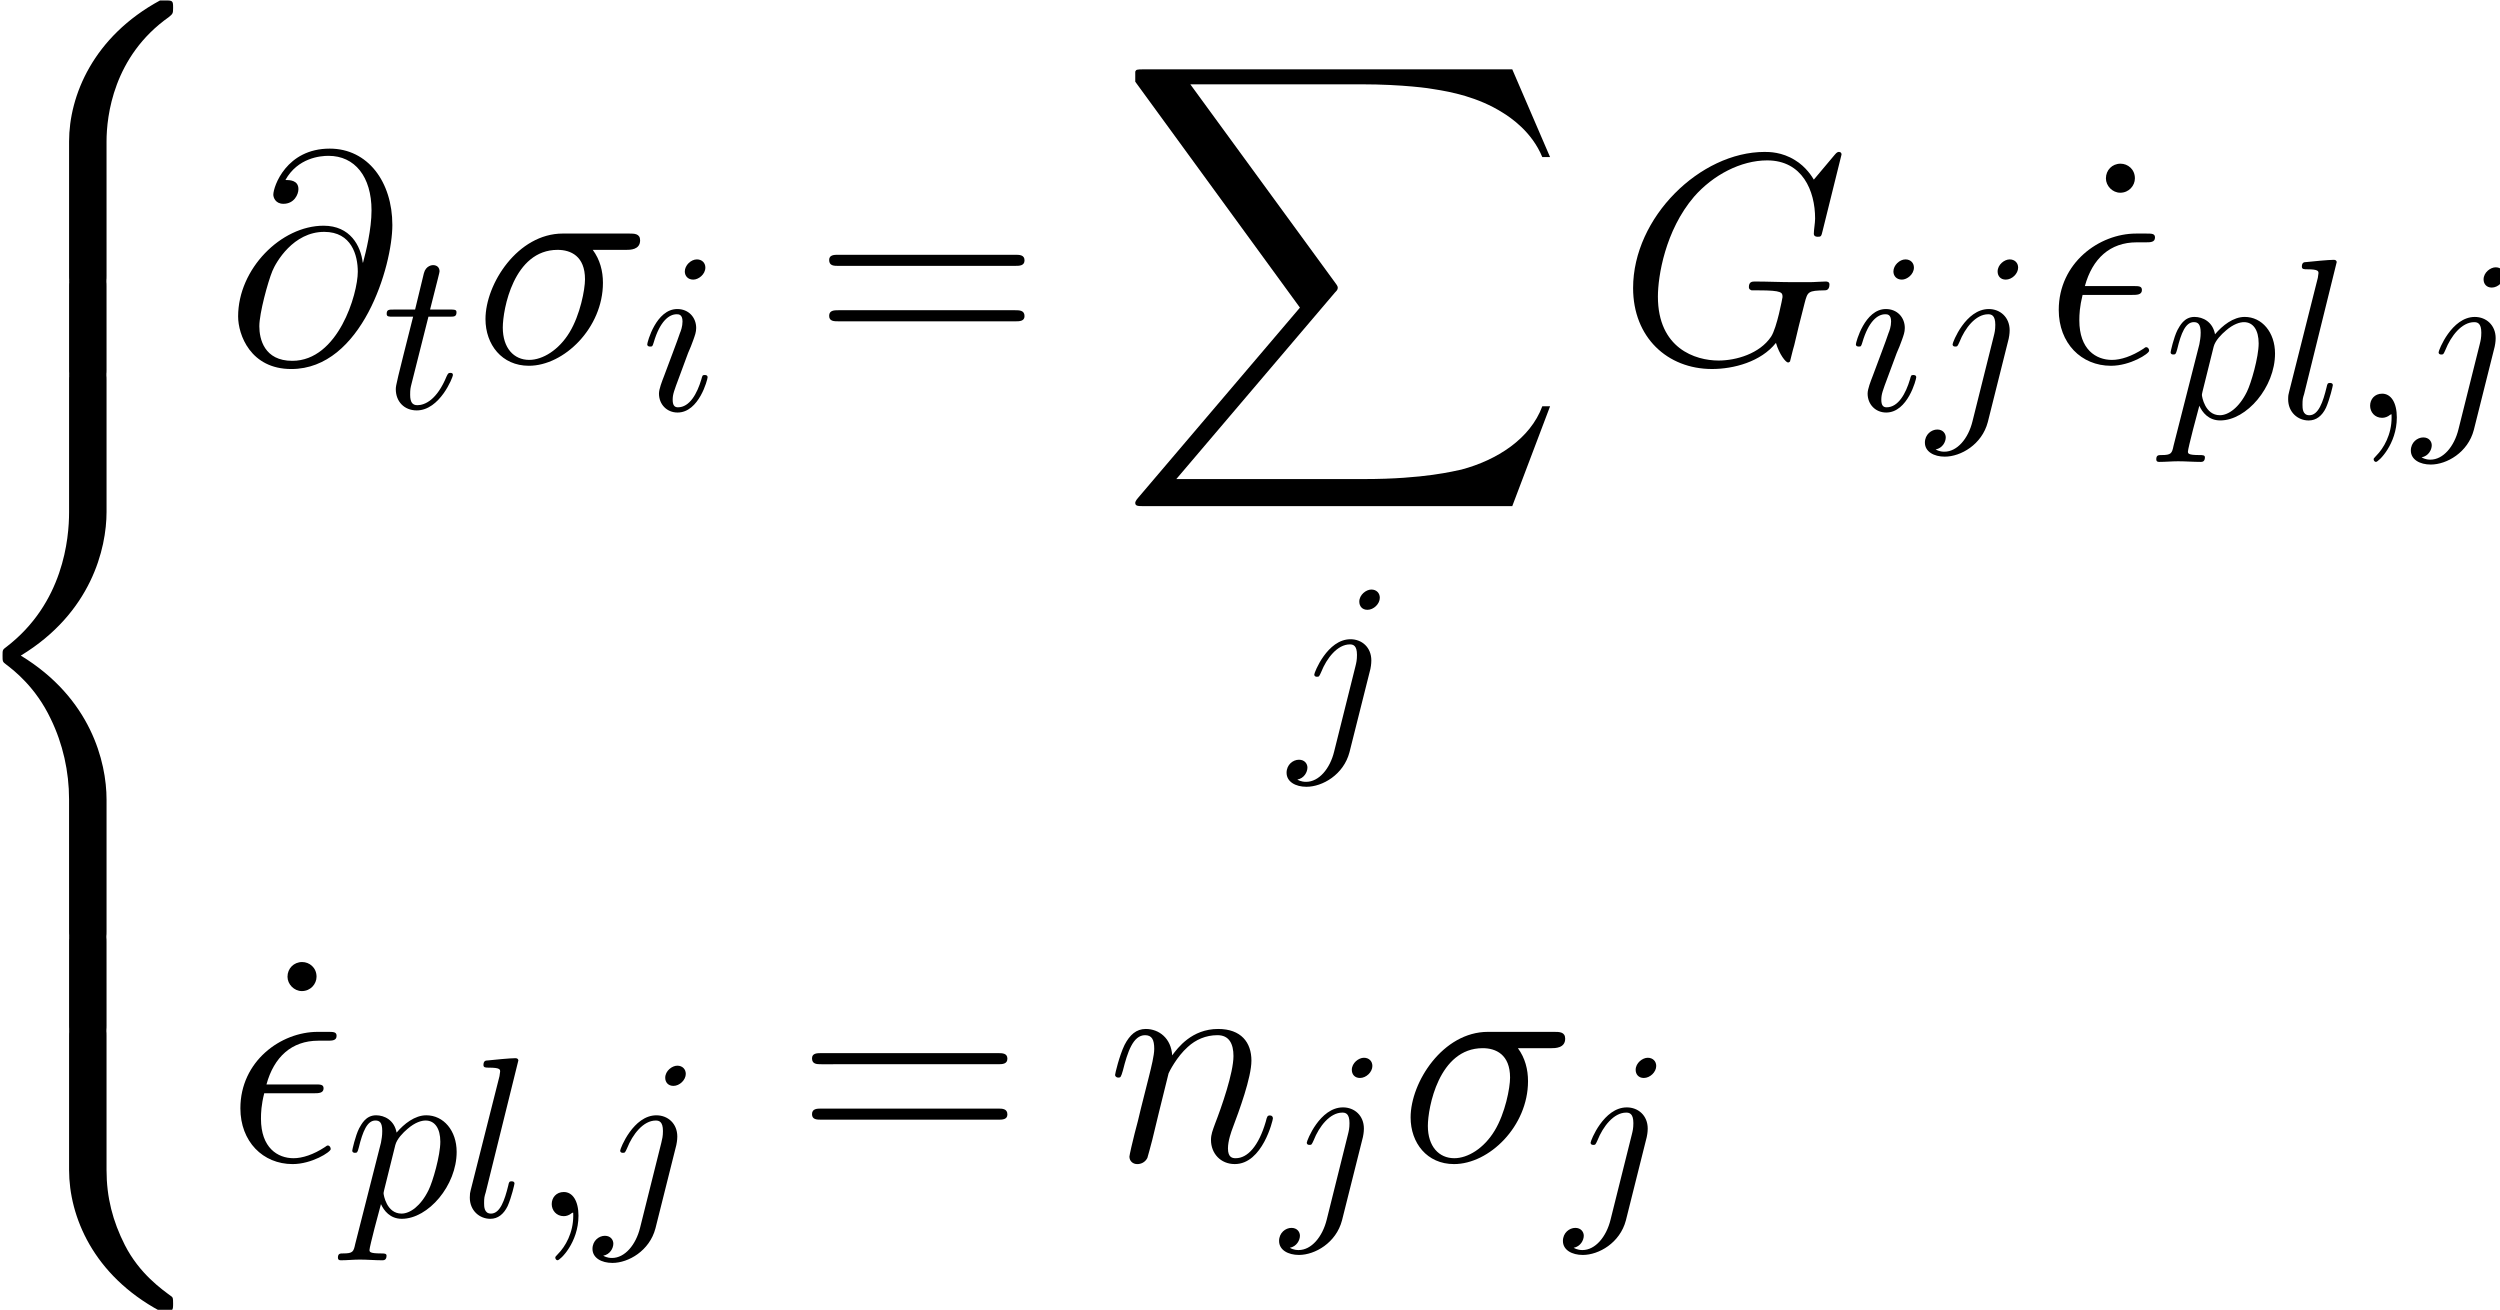 <?xml version="1.0" encoding="UTF-8" standalone="no"?>
<!-- Created with Inkscape (http://www.inkscape.org/) -->

<svg
   width="59.341mm"
   height="31.09mm"
   viewBox="0 0 59.341 31.09"
   version="1.1"
   id="svg1"
   xmlns:inkscape="http://www.inkscape.org/namespaces/inkscape"
   xmlns:sodipodi="http://sodipodi.sourceforge.net/DTD/sodipodi-0.dtd"
   xmlns="http://www.w3.org/2000/svg"
   xmlns:svg="http://www.w3.org/2000/svg">
  <sodipodi:namedview
     id="namedview1"
     pagecolor="#ffffff"
     bordercolor="#666666"
     borderopacity="1.0"
     inkscape:showpageshadow="2"
     inkscape:pageopacity="0.0"
     inkscape:pagecheckerboard="0"
     inkscape:deskcolor="#d1d1d1"
     inkscape:document-units="mm">
    <inkscape:page
       x="0"
       y="0"
       width="59.341"
       height="31.09"
       id="page2"
       margin="0"
       bleed="0" />
  </sodipodi:namedview>
  <defs
     id="defs1">
    <clipPath
       id="clip474">
      <rect
         x="0"
         y="0"
         width="554"
         height="142"
         id="rect2880" />
    </clipPath>
    <clipPath
       id="clip475">
      <path
         d="M 308.664,53.84 H 535.375 V 141.969 H 308.664 Z m 0,0"
         id="path2807" />
    </clipPath>
    <clipPath
       id="clip476">
      <rect
         x="0"
         y="0"
         width="228"
         height="89"
         id="rect2811" />
    </clipPath>
    <clipPath
       id="clip477">
      <path
         d="m 5,0.84 h 8 V 20 H 5 Z m 0,0"
         id="path2808" />
    </clipPath>
    <clipPath
       id="clip478">
      <path
         d="M 0.664,25 H 8 V 64 H 0.664 Z m 0,0"
         id="path2809" />
    </clipPath>
    <clipPath
       id="clip479">
      <path
         d="m 5,69 h 8 V 88.969 H 5 Z m 0,0"
         id="path2810" />
    </clipPath>
    <clipPath
       id="clip480">
      <path
         d="m 221,18 h 6.375 V 33 H 221 Z m 0,0"
         id="path2811" />
    </clipPath>
    <clipPath
       id="clip481">
      <path
         d="M 1.457,86.641 H 217.422 V 140.074 H 1.457 Z m 0,0"
         id="path2850" />
    </clipPath>
    <clipPath
       id="clip482">
      <rect
         x="0"
         y="0"
         width="217"
         height="55"
         id="rect2853" />
    </clipPath>
    <clipPath
       id="clip483">
      <path
         d="M 0.457,1 H 12 V 54.074 H 0.457 Z m 0,0"
         id="path2851" />
    </clipPath>
    <clipPath
       id="clip484">
      <path
         d="m 87,0.641 h 9 V 8 h -9 z m 0,0"
         id="path2852" />
    </clipPath>
    <clipPath
       id="clip485">
      <path
         d="m 204,12 h 12.422 V 24 H 204 Z m 0,0"
         id="path2853" />
    </clipPath>
  </defs>
  <g
     inkscape:label="Calque 1"
     inkscape:groupmode="layer"
     id="layer1"
     transform="translate(-114.603,-41.086)">
    <g
       id="use5372"
       clip-path="url(#clip474)"
       transform="matrix(0.353,0,0,0.353,18.522,24.751)">
      <g
         style="fill:#171714;fill-opacity:1"
         id="g13">
        <g
           id="use13"
           transform="translate(128.234,59.911)">
          <path
             style="stroke:none"
             d=""
             id="path155" />
        </g>
      </g>
      <g
         style="fill:#171714;fill-opacity:1"
         id="g16">
        <g
           id="use16"
           transform="translate(161.049,59.911)">
          <path
             style="stroke:none"
             d=""
             id="path156" />
        </g>
      </g>
      <g
         style="fill:#171714;fill-opacity:1"
         id="g22">
        <g
           id="use22"
           transform="translate(213.342,59.911)">
          <path
             style="stroke:none"
             d=""
             id="path157" />
        </g>
      </g>
      <g
         clip-path="url(#clip475)"
         clip-rule="nonzero"
         id="g31"
         transform="translate(-36.308,-7.536)">
        <g
           id="use31"
           clip-path="url(#clip476)"
           transform="translate(308,53)">
          <g
             clip-path="url(#clip477)"
             clip-rule="nonzero"
             id="g103">
            <path
               style="fill:#000000;fill-opacity:1;fill-rule:nonzero;stroke:none"
               d="m 7.656,10.324 c 0,-1.715 0.461,-5.73 4.191,-8.367 0.262,-0.219 0.285,-0.238 0.285,-0.613 0,-0.48 -0.023,-0.504 -0.527,-0.504 H 11.254 C 6.758,3.277 5.137,7.25 5.137,10.324 v 9.023 c 0,0.547 0.02,0.57 0.59,0.57 h 1.34 c 0.57,0 0.59,-0.023 0.59,-0.57 z m 0,0"
               id="path103" />
          </g>
          <path
             style="fill:#000000;fill-opacity:1;fill-rule:nonzero;stroke:none"
             d="m 7.656,20.066 c 0,-0.551 -0.02,-0.574 -0.59,-0.574 H 5.727 c -0.57,0 -0.59,0.023 -0.59,0.574 v 5.598 c 0,0.527 0.02,0.547 0.59,0.547 h 1.34 c 0.57,0 0.59,-0.02 0.59,-0.547 z m 0,0"
             id="path104" />
          <g
             clip-path="url(#clip478)"
             clip-rule="nonzero"
             id="g105">
            <path
               style="fill:#000000;fill-opacity:1;fill-rule:nonzero;stroke:none"
               d="m 5.137,63.445 c 0,0.527 0.02,0.551 0.59,0.551 h 1.34 c 0.57,0 0.59,-0.023 0.59,-0.551 v -8.867 c 0,-2.547 -1.07,-6.828 -5.766,-9.684 4.738,-2.875 5.766,-7.203 5.766,-9.66 v -8.867 c 0,-0.551 -0.02,-0.57 -0.59,-0.57 H 5.727 c -0.57,0 -0.59,0.02 -0.59,0.57 v 8.891 c 0,1.754 -0.375,6.125 -4.234,9.066 C 0.664,44.5 0.664,44.523 0.664,44.895 c 0,0.395 0,0.418 0.238,0.594 0.547,0.418 1.996,1.535 3.004,3.664 0.812,1.668 1.23,3.535 1.23,5.402 z m 0,0"
               id="path105" />
          </g>
          <path
             style="fill:#000000;fill-opacity:1;fill-rule:nonzero;stroke:none"
             d="m 7.656,64.16 c 0,-0.551 -0.02,-0.57 -0.59,-0.57 H 5.727 c -0.57,0 -0.59,0.02 -0.59,0.57 v 5.598 c 0,0.527 0.02,0.547 0.59,0.547 h 1.34 c 0.57,0 0.59,-0.02 0.59,-0.547 z m 0,0"
             id="path106" />
          <g
             clip-path="url(#clip479)"
             clip-rule="nonzero"
             id="g107">
            <path
               style="fill:#000000;fill-opacity:1;fill-rule:nonzero;stroke:none"
               d="m 11.605,88.969 c 0.504,0 0.527,-0.023 0.527,-0.508 0,-0.371 -0.023,-0.395 -0.09,-0.461 C 11.387,87.516 9.871,86.465 8.887,84.531 8.074,82.93 7.656,81.328 7.656,79.484 v -9.023 c 0,-0.551 -0.02,-0.57 -0.59,-0.57 H 5.727 c -0.57,0 -0.59,0.02 -0.59,0.57 v 9.023 c 0,3.117 1.621,7.066 6.117,9.484 z m 0,0"
               id="path107" />
          </g>
          <path
             style="fill:#000000;fill-opacity:1;fill-rule:nonzero;stroke:none"
             d="M 24.883,18.469 C 24.75,17.348 24.047,15.988 22.25,15.988 c -2.852,0 -5.746,2.898 -5.746,6.102 0,1.23 0.832,3.535 3.574,3.535 4.758,0 6.797,-6.938 6.797,-9.684 0,-2.895 -1.645,-5.137 -4.211,-5.137 -2.914,0 -3.793,2.547 -3.793,3.098 0,0.176 0.133,0.613 0.68,0.613 0.727,0 1.008,-0.637 1.008,-0.988 0,-0.613 -0.613,-0.613 -0.875,-0.613 0.832,-1.492 2.348,-1.625 2.895,-1.625 1.777,0 2.895,1.406 2.895,3.668 0,1.27 -0.371,2.766 -0.57,3.512 z m -4.738,6.605 c -1.887,0 -2.215,-1.469 -2.215,-2.324 0,-0.879 0.57,-2.965 0.875,-3.711 0.242,-0.594 1.406,-2.637 3.488,-2.637 1.844,0 2.258,1.582 2.258,2.68 0,1.492 -1.316,5.992 -4.406,5.992 z m 0,0"
             id="path108" />
          <path
             style="fill:#000000;fill-opacity:1;fill-rule:nonzero;stroke:none"
             d="m 29.301,22.105 h 1.426 c 0.305,0 0.461,0 0.461,-0.305 C 31.188,21.625 31.031,21.625 30.77,21.625 h -1.359 c 0.547,-2.176 0.637,-2.484 0.637,-2.57 0,-0.262 -0.176,-0.418 -0.441,-0.418 -0.043,0 -0.48,0.023 -0.613,0.551 l -0.59,2.438 h -1.449 c -0.305,0 -0.461,0 -0.461,0.285 0,0.195 0.133,0.195 0.441,0.195 h 1.336 c -1.098,4.348 -1.164,4.613 -1.164,4.875 0,0.832 0.57,1.426 1.406,1.426 1.555,0 2.434,-2.238 2.434,-2.371 0,-0.152 -0.109,-0.152 -0.176,-0.152 -0.133,0 -0.152,0.043 -0.242,0.219 -0.656,1.602 -1.469,1.953 -1.973,1.953 -0.328,0 -0.484,-0.195 -0.484,-0.699 0,-0.375 0.023,-0.461 0.09,-0.727 z m 0,0"
             id="path109" />
          <path
             style="fill:#000000;fill-opacity:1;fill-rule:nonzero;stroke:none"
             d="m 42.59,17.613 c 0.266,0 0.945,0 0.945,-0.641 0,-0.457 -0.395,-0.457 -0.746,-0.457 h -4.453 c -3.027,0 -5.199,3.379 -5.199,5.75 0,1.715 1.098,3.141 2.918,3.141 2.367,0 4.98,-2.547 4.98,-5.578 0,-0.789 -0.199,-1.559 -0.684,-2.215 z m -6.512,7.398 c -1.031,0 -1.777,-0.793 -1.777,-2.176 0,-1.207 0.723,-5.223 3.684,-5.223 0.879,0 1.844,0.414 1.844,1.977 0,0.699 -0.328,2.391 -1.031,3.555 -0.723,1.207 -1.82,1.867 -2.719,1.867 z m 0,0"
             id="path110" />
          <path
             style="fill:#000000;fill-opacity:1;fill-rule:nonzero;stroke:none"
             d="m 47.922,18.801 c 0,-0.305 -0.219,-0.547 -0.57,-0.547 -0.398,0 -0.812,0.395 -0.812,0.812 0,0.285 0.195,0.547 0.57,0.547 0.352,0 0.812,-0.352 0.812,-0.812 z m -1.164,5.754 c 0.195,-0.441 0.195,-0.461 0.352,-0.879 0.109,-0.309 0.195,-0.527 0.195,-0.812 0,-0.703 -0.504,-1.273 -1.27,-1.273 -1.426,0 -2.02,2.238 -2.02,2.371 0,0.152 0.156,0.152 0.199,0.152 0.152,0 0.152,-0.02 0.238,-0.285 0.418,-1.426 1.035,-1.887 1.539,-1.887 0.129,0 0.395,0 0.395,0.484 0,0.328 -0.109,0.637 -0.176,0.789 -0.133,0.418 -0.812,2.195 -1.055,2.855 -0.152,0.395 -0.352,0.898 -0.352,1.207 0,0.723 0.527,1.273 1.25,1.273 1.449,0 2.02,-2.238 2.02,-2.371 0,-0.152 -0.152,-0.152 -0.195,-0.152 -0.156,0 -0.156,0.043 -0.223,0.285 -0.285,0.965 -0.789,1.887 -1.578,1.887 -0.242,0 -0.352,-0.156 -0.352,-0.504 0,-0.375 0.09,-0.594 0.441,-1.539 z m 0,0"
             id="path111" />
          <path
             style="fill:#000000;fill-opacity:1;fill-rule:nonzero;stroke:none"
             d="m 68.746,18.688 c 0.285,0 0.637,0 0.637,-0.371 0,-0.375 -0.352,-0.375 -0.637,-0.375 H 56.879 c -0.285,0 -0.633,0 -0.633,0.352 0,0.395 0.328,0.395 0.633,0.395 z m 0,3.73 c 0.285,0 0.637,0 0.637,-0.352 0,-0.395 -0.352,-0.395 -0.637,-0.395 H 56.879 c -0.285,0 -0.633,0 -0.633,0.375 0,0.371 0.328,0.371 0.633,0.371 z m 0,0"
             id="path112" />
          <path
             style="fill:#000000;fill-opacity:1;fill-rule:nonzero;stroke:none"
             d="m 102.18,34.844 2.543,-6.715 h -0.523 c -0.812,2.195 -3.051,3.621 -5.441,4.258 -0.461,0.09 -2.5,0.637 -6.535,0.637 H 79.59 L 90.25,20.488 c 0.152,-0.152 0.195,-0.219 0.195,-0.328 0,-0.047 0,-0.113 -0.152,-0.309 L 80.531,6.48 h 11.496 c 2.805,0 4.715,0.285 4.887,0.328 1.141,0.176 2.961,0.527 4.629,1.582 0.527,0.328 1.953,1.273 2.656,2.984 h 0.523 L 102.18,5.473 H 77.395 c -0.48,0 -0.504,0.02 -0.566,0.152 0,0.066 0,0.461 0,0.68 L 87.902,21.496 77.047,34.254 c -0.219,0.238 -0.219,0.352 -0.219,0.371 0,0.219 0.195,0.219 0.566,0.219 z m 0,0"
             id="path119" />
          <path
             style="fill:#000000;fill-opacity:1;fill-rule:nonzero;stroke:none"
             d="m 93.273,41.004 c 0,-0.309 -0.219,-0.551 -0.57,-0.551 -0.348,0 -0.809,0.352 -0.809,0.812 0,0.309 0.195,0.551 0.547,0.551 0.418,0 0.832,-0.395 0.832,-0.812 z M 90.203,51.344 c -0.281,1.164 -1.031,2.039 -1.883,2.039 -0.09,0 -0.332,0 -0.594,-0.152 0.461,-0.086 0.68,-0.504 0.68,-0.812 0,-0.238 -0.176,-0.523 -0.57,-0.523 -0.395,0 -0.832,0.328 -0.832,0.875 0,0.613 0.613,0.945 1.336,0.945 1.074,0 2.5,-0.812 2.895,-2.328 l 1.406,-5.598 c 0.062,-0.309 0.062,-0.527 0.062,-0.57 0,-0.879 -0.633,-1.426 -1.402,-1.426 -1.555,0 -2.434,2.238 -2.434,2.371 0,0.152 0.152,0.152 0.176,0.152 0.152,0 0.152,-0.02 0.285,-0.309 0.371,-0.941 1.098,-1.867 1.93,-1.867 0.219,0 0.48,0.066 0.48,0.703 0,0.352 -0.043,0.527 -0.109,0.793 z m 0,0"
             id="path120" />
          <path
             style="fill:#000000;fill-opacity:1;fill-rule:nonzero;stroke:none"
             d="m 124.32,11.203 c 0,-0.176 -0.152,-0.176 -0.176,-0.176 -0.043,0 -0.133,0 -0.285,0.195 l -1.402,1.668 c -0.09,-0.152 -0.504,-0.855 -1.273,-1.316 -0.879,-0.547 -1.73,-0.547 -2.039,-0.547 -4.32,0 -8.84,4.391 -8.84,9.152 0,3.316 2.305,5.445 5.309,5.445 1.449,0 3.289,-0.484 4.297,-1.758 0.223,0.77 0.66,1.32 0.812,1.32 0.086,0 0.109,-0.066 0.133,-0.066 0.019,-0.047 0.176,-0.746 0.285,-1.098 l 0.309,-1.297 c 0.172,-0.66 0.238,-0.945 0.395,-1.559 0.195,-0.746 0.238,-0.812 1.336,-0.832 0.086,0 0.328,0 0.328,-0.398 0,-0.195 -0.195,-0.195 -0.262,-0.195 -0.332,0 -0.727,0.043 -1.074,0.043 h -1.098 c -0.855,0 -1.73,-0.043 -2.566,-0.043 -0.176,0 -0.418,0 -0.418,0.371 0,0.199 0.176,0.199 0.176,0.223 H 118.75 c 1.602,0 1.602,0.152 1.602,0.457 0,0.023 -0.375,2.066 -0.77,2.66 -0.766,1.141 -2.344,1.602 -3.531,1.602 -1.559,0 -4.078,-0.812 -4.078,-4.305 0,-1.336 0.48,-4.434 2.434,-6.715 1.273,-1.453 3.137,-2.438 4.914,-2.438 2.367,0 3.223,2.039 3.223,3.906 0,0.309 -0.086,0.746 -0.086,1.031 0,0.199 0.219,0.199 0.262,0.199 0.219,0 0.242,-0.023 0.328,-0.395 z m 0,0"
             id="path121" />
          <path
             style="fill:#000000;fill-opacity:1;fill-rule:nonzero;stroke:none"
             d="m 129.188,18.801 c 0,-0.305 -0.219,-0.547 -0.57,-0.547 -0.395,0 -0.809,0.395 -0.809,0.812 0,0.285 0.195,0.547 0.57,0.547 0.348,0 0.809,-0.352 0.809,-0.812 z m -1.16,5.754 c 0.195,-0.441 0.195,-0.461 0.352,-0.879 0.109,-0.309 0.195,-0.527 0.195,-0.812 0,-0.703 -0.504,-1.273 -1.273,-1.273 -1.422,0 -2.016,2.238 -2.016,2.371 0,0.152 0.152,0.152 0.199,0.152 0.152,0 0.152,-0.02 0.238,-0.285 0.418,-1.426 1.031,-1.887 1.535,-1.887 0.133,0 0.395,0 0.395,0.484 0,0.328 -0.109,0.637 -0.176,0.789 -0.129,0.418 -0.809,2.195 -1.051,2.855 -0.152,0.395 -0.352,0.898 -0.352,1.207 0,0.723 0.527,1.273 1.25,1.273 1.449,0 2.02,-2.238 2.02,-2.371 0,-0.152 -0.156,-0.152 -0.199,-0.152 -0.152,0 -0.152,0.043 -0.219,0.285 -0.285,0.965 -0.789,1.887 -1.578,1.887 -0.242,0 -0.352,-0.156 -0.352,-0.504 0,-0.375 0.086,-0.594 0.438,-1.539 z m 0,0"
             id="path122" />
          <path
             style="fill:#000000;fill-opacity:1;fill-rule:nonzero;stroke:none"
             d="m 136.195,18.801 c 0,-0.305 -0.219,-0.547 -0.57,-0.547 -0.352,0 -0.809,0.352 -0.809,0.812 0,0.305 0.195,0.547 0.547,0.547 0.418,0 0.832,-0.395 0.832,-0.812 z m -3.07,10.344 c -0.285,1.164 -1.031,2.039 -1.887,2.039 -0.086,0 -0.328,0 -0.59,-0.152 0.461,-0.086 0.68,-0.504 0.68,-0.812 0,-0.242 -0.176,-0.527 -0.57,-0.527 -0.395,0 -0.832,0.332 -0.832,0.879 0,0.613 0.613,0.945 1.336,0.945 1.074,0 2.5,-0.812 2.895,-2.328 l 1.402,-5.598 c 0.066,-0.309 0.066,-0.527 0.066,-0.57 0,-0.879 -0.637,-1.43 -1.402,-1.43 -1.559,0 -2.434,2.238 -2.434,2.371 0,0.152 0.152,0.152 0.176,0.152 0.152,0 0.152,-0.02 0.285,-0.305 0.371,-0.945 1.094,-1.867 1.93,-1.867 0.219,0 0.48,0.066 0.48,0.703 0,0.352 -0.043,0.527 -0.109,0.789 z m 0,0"
             id="path123" />
          <path
             style="fill:#000000;fill-opacity:1;fill-rule:nonzero;stroke:none"
             d="m 144.047,12.805 c 0,-0.617 -0.48,-0.988 -0.965,-0.988 -0.57,0 -0.984,0.438 -0.984,0.988 0,0.504 0.438,0.965 0.965,0.965 0.59,0 0.984,-0.484 0.984,-0.965 z m 0,0"
             id="path124" />
          <path
             style="fill:#000000;fill-opacity:1;fill-rule:nonzero;stroke:none"
             d="m 143.859,20.641 c 0.309,0 0.66,0 0.66,-0.328 0,-0.266 -0.219,-0.266 -0.57,-0.266 h -3.266 c 0.504,-1.844 1.688,-2.941 3.484,-2.941 h 0.594 c 0.328,0 0.637,0 0.637,-0.328 0,-0.262 -0.219,-0.262 -0.594,-0.262 H 144.125 c -2.48,0 -5.199,1.973 -5.199,5.137 0,2.238 1.516,3.754 3.512,3.754 1.293,0 2.566,-0.812 2.566,-1.012 0,-0.109 -0.066,-0.238 -0.199,-0.238 -0.043,0 -0.086,0.02 -0.195,0.109 -0.77,0.504 -1.516,0.746 -2.105,0.746 -1.078,0 -2.195,-0.703 -2.195,-2.66 0,-0.395 0.023,-0.922 0.219,-1.711 z m 0,0"
             id="path125" />
          <path
             style="fill:#000000;fill-opacity:1;fill-rule:nonzero;stroke:none"
             d="m 146.648,30.773 c -0.109,0.527 -0.156,0.637 -0.812,0.637 -0.199,0 -0.352,0 -0.352,0.285 0,0.133 0.066,0.176 0.199,0.176 0.414,0 0.855,-0.043 1.27,-0.043 0.504,0 1.031,0.043 1.516,0.043 0.086,0 0.285,0 0.285,-0.309 0,-0.152 -0.156,-0.152 -0.375,-0.152 -0.766,0 -0.766,-0.109 -0.766,-0.242 0,-0.199 0.656,-2.699 0.766,-3.074 0.199,0.441 0.617,0.988 1.406,0.988 1.773,0 3.684,-2.238 3.684,-4.5 0,-1.426 -0.879,-2.461 -2.039,-2.461 -0.77,0 -1.492,0.574 -1.996,1.168 -0.152,-0.836 -0.812,-1.168 -1.383,-1.168 -0.703,0 -0.988,0.617 -1.141,0.879 -0.262,0.527 -0.461,1.449 -0.461,1.496 0,0.152 0.152,0.152 0.176,0.152 0.152,0 0.176,-0.023 0.266,-0.352 0.262,-1.098 0.566,-1.824 1.117,-1.824 0.262,0 0.461,0.113 0.461,0.703 0,0.352 -0.047,0.527 -0.09,0.793 z m 2.695,-6.652 c 0.109,-0.418 0.527,-0.832 0.812,-1.074 0.527,-0.461 0.965,-0.574 1.23,-0.574 0.613,0 0.984,0.527 0.984,1.43 0,0.922 -0.504,2.676 -0.789,3.25 -0.527,1.074 -1.25,1.578 -1.82,1.578 -1.008,0 -1.207,-1.273 -1.207,-1.359 0,-0.023 0,-0.066 0.043,-0.242 z m 0,0"
             id="path126" />
          <path
             style="fill:#000000;fill-opacity:1;fill-rule:nonzero;stroke:none"
             d="m 157.617,18.434 c 0,0 0,-0.152 -0.195,-0.152 -0.352,0 -1.469,0.109 -1.867,0.152 -0.129,0 -0.281,0.023 -0.281,0.309 0,0.176 0.152,0.176 0.371,0.176 0.746,0 0.746,0.133 0.746,0.266 l -0.043,0.305 -1.93,7.664 c -0.043,0.152 -0.066,0.262 -0.066,0.504 0,0.879 0.656,1.426 1.379,1.426 0.508,0 0.902,-0.305 1.164,-0.855 0.262,-0.594 0.461,-1.473 0.461,-1.516 0,-0.152 -0.152,-0.152 -0.199,-0.152 -0.152,0 -0.172,0.066 -0.219,0.285 -0.238,0.988 -0.547,1.887 -1.16,1.887 -0.461,0 -0.461,-0.48 -0.461,-0.699 0,-0.375 0.019,-0.441 0.109,-0.727 z m 0,0"
             id="path127" />
          <path
             style="fill:#000000;fill-opacity:1;fill-rule:nonzero;stroke:none"
             d="m 161.66,28.887 c 0,-1.012 -0.395,-1.605 -0.988,-1.605 -0.504,0 -0.809,0.375 -0.809,0.812 0,0.418 0.305,0.812 0.809,0.812 0.176,0 0.375,-0.066 0.527,-0.195 0.066,-0.023 0.066,-0.047 0.086,-0.047 0.023,0 0.023,0.023 0.023,0.223 0,1.141 -0.527,2.062 -1.031,2.566 -0.176,0.176 -0.176,0.199 -0.176,0.242 0,0.109 0.09,0.176 0.156,0.176 0.172,0 1.402,-1.188 1.402,-2.984 z m 0,0"
             id="path128" />
          <g
             clip-path="url(#clip480)"
             clip-rule="nonzero"
             id="g129"
             transform="translate(-58.5)">
            <path
               style="fill:#000000;fill-opacity:1;fill-rule:nonzero;stroke:none"
               d="m 227.375,19.336 c 0,-0.309 -0.219,-0.551 -0.57,-0.551 -0.352,0 -0.812,0.352 -0.812,0.812 0,0.309 0.199,0.551 0.551,0.551 0.414,0 0.832,-0.395 0.832,-0.812 z m -3.07,10.34 c -0.285,1.164 -1.031,2.043 -1.887,2.043 -0.086,0 -0.328,0 -0.594,-0.156 0.465,-0.086 0.684,-0.504 0.684,-0.812 0,-0.242 -0.176,-0.527 -0.57,-0.527 -0.398,0 -0.836,0.332 -0.836,0.879 0,0.617 0.613,0.945 1.34,0.945 1.074,0 2.5,-0.812 2.895,-2.328 l 1.402,-5.598 c 0.066,-0.309 0.066,-0.527 0.066,-0.57 0,-0.879 -0.637,-1.43 -1.402,-1.43 -1.559,0 -2.434,2.242 -2.434,2.375 0,0.152 0.152,0.152 0.172,0.152 0.156,0 0.156,-0.023 0.285,-0.309 0.375,-0.941 1.098,-1.867 1.93,-1.867 0.223,0 0.484,0.066 0.484,0.703 0,0.352 -0.043,0.527 -0.109,0.793 z m 0,0"
               id="path129" />
          </g>
          <path
             style="fill:#000000;fill-opacity:1;fill-rule:nonzero;stroke:none"
             d="M 21.777,66.488 C 21.777,65.871 21.293,65.5 20.812,65.5 c -0.57,0 -0.988,0.438 -0.988,0.988 0,0.504 0.441,0.965 0.965,0.965 0.594,0 0.988,-0.484 0.988,-0.965 z m 0,0"
             id="path130" />
          <path
             style="fill:#000000;fill-opacity:1;fill-rule:nonzero;stroke:none"
             d="m 21.59,74.324 c 0.309,0 0.66,0 0.66,-0.332 0,-0.262 -0.219,-0.262 -0.57,-0.262 h -3.27 c 0.504,-1.844 1.691,-2.941 3.488,-2.941 h 0.594 c 0.328,0 0.633,0 0.633,-0.328 0,-0.266 -0.219,-0.266 -0.59,-0.266 h -0.68 c -2.48,0 -5.199,1.977 -5.199,5.141 0,2.238 1.516,3.75 3.512,3.75 1.289,0 2.562,-0.812 2.562,-1.008 0,-0.109 -0.066,-0.242 -0.195,-0.242 -0.043,0 -0.09,0.023 -0.199,0.109 -0.766,0.504 -1.512,0.746 -2.105,0.746 -1.074,0 -2.191,-0.703 -2.191,-2.656 0,-0.395 0.02,-0.922 0.219,-1.711 z m 0,0"
             id="path131" />
          <path
             style="fill:#000000;fill-opacity:1;fill-rule:nonzero;stroke:none"
             d="m 24.379,84.457 c -0.113,0.527 -0.156,0.637 -0.816,0.637 -0.195,0 -0.348,0 -0.348,0.285 0,0.129 0.066,0.176 0.195,0.176 0.418,0 0.855,-0.047 1.273,-0.047 0.504,0 1.031,0.047 1.512,0.047 0.09,0 0.289,0 0.289,-0.309 0,-0.152 -0.156,-0.152 -0.375,-0.152 -0.77,0 -0.77,-0.109 -0.77,-0.242 0,-0.199 0.66,-2.703 0.77,-3.074 0.199,0.438 0.613,0.988 1.402,0.988 1.777,0 3.688,-2.238 3.688,-4.5 0,-1.43 -0.879,-2.461 -2.043,-2.461 -0.766,0 -1.492,0.57 -1.996,1.164 -0.152,-0.832 -0.809,-1.164 -1.379,-1.164 -0.703,0 -0.988,0.617 -1.141,0.879 -0.262,0.527 -0.461,1.449 -0.461,1.492 0,0.152 0.152,0.152 0.176,0.152 0.152,0 0.176,-0.02 0.262,-0.348 0.266,-1.098 0.57,-1.824 1.117,-1.824 0.266,0 0.461,0.109 0.461,0.703 0,0.352 -0.043,0.527 -0.086,0.789 z m 2.695,-6.652 c 0.109,-0.418 0.527,-0.836 0.812,-1.078 0.527,-0.461 0.965,-0.57 1.227,-0.57 0.613,0 0.988,0.527 0.988,1.426 0,0.922 -0.504,2.68 -0.789,3.25 -0.527,1.078 -1.25,1.582 -1.82,1.582 -1.008,0 -1.207,-1.273 -1.207,-1.359 0,-0.023 0,-0.066 0.043,-0.242 z m 0,0"
             id="path132" />
          <path
             style="fill:#000000;fill-opacity:1;fill-rule:nonzero;stroke:none"
             d="m 35.348,72.117 c 0,0 0,-0.152 -0.199,-0.152 -0.348,0 -1.469,0.109 -1.863,0.152 -0.133,0 -0.285,0.023 -0.285,0.309 0,0.176 0.152,0.176 0.375,0.176 0.746,0 0.746,0.129 0.746,0.262 l -0.043,0.309 -1.934,7.66 c -0.043,0.156 -0.062,0.266 -0.062,0.508 0,0.875 0.656,1.426 1.379,1.426 0.508,0 0.898,-0.309 1.164,-0.855 0.262,-0.594 0.461,-1.473 0.461,-1.516 0,-0.152 -0.156,-0.152 -0.199,-0.152 -0.152,0 -0.176,0.066 -0.219,0.285 -0.242,0.984 -0.547,1.887 -1.164,1.887 -0.461,0 -0.461,-0.484 -0.461,-0.703 0,-0.371 0.023,-0.438 0.109,-0.723 z m 0,0"
             id="path133" />
          <path
             style="fill:#000000;fill-opacity:1;fill-rule:nonzero;stroke:none"
             d="m 39.391,82.566 c 0,-1.008 -0.395,-1.602 -0.988,-1.602 -0.504,0 -0.812,0.375 -0.812,0.812 0,0.418 0.309,0.812 0.812,0.812 0.176,0 0.371,-0.066 0.527,-0.199 0.066,-0.02 0.066,-0.043 0.086,-0.043 0.023,0 0.023,0.023 0.023,0.219 0,1.141 -0.527,2.066 -1.031,2.57 -0.176,0.176 -0.176,0.195 -0.176,0.242 0,0.109 0.086,0.176 0.152,0.176 0.176,0 1.406,-1.188 1.406,-2.988 z m 0,0"
             id="path134" />
          <path
             style="fill:#000000;fill-opacity:1;fill-rule:nonzero;stroke:none"
             d="m 46.605,73.016 c 0,-0.305 -0.219,-0.547 -0.57,-0.547 -0.352,0 -0.812,0.352 -0.812,0.812 0,0.305 0.199,0.547 0.551,0.547 0.414,0 0.832,-0.395 0.832,-0.812 z m -3.07,10.34 c -0.285,1.168 -1.031,2.043 -1.887,2.043 -0.086,0 -0.328,0 -0.594,-0.152 0.461,-0.086 0.68,-0.504 0.68,-0.812 0,-0.242 -0.172,-0.527 -0.57,-0.527 -0.395,0 -0.832,0.328 -0.832,0.879 0,0.613 0.613,0.945 1.34,0.945 1.07,0 2.5,-0.812 2.895,-2.328 l 1.402,-5.598 c 0.066,-0.309 0.066,-0.527 0.066,-0.57 0,-0.879 -0.637,-1.43 -1.406,-1.43 -1.555,0 -2.434,2.238 -2.434,2.371 0,0.152 0.152,0.152 0.176,0.152 0.152,0 0.152,-0.02 0.285,-0.305 0.375,-0.945 1.098,-1.867 1.93,-1.867 0.219,0 0.484,0.066 0.484,0.703 0,0.352 -0.047,0.527 -0.109,0.789 z m 0,0"
             id="path135" />
          <path
             style="fill:#000000;fill-opacity:1;fill-rule:nonzero;stroke:none"
             d="m 67.594,72.371 c 0.285,0 0.637,0 0.637,-0.375 C 68.23,71.625 67.879,71.625 67.594,71.625 H 55.727 c -0.285,0 -0.633,0 -0.633,0.352 0,0.395 0.328,0.395 0.633,0.395 z m 0,3.73 c 0.285,0 0.637,0 0.637,-0.352 0,-0.395 -0.352,-0.395 -0.637,-0.395 H 55.727 c -0.285,0 -0.633,0 -0.633,0.375 0,0.371 0.328,0.371 0.633,0.371 z m 0,0"
             id="path136" />
          <path
             style="fill:#000000;fill-opacity:1;fill-rule:nonzero;stroke:none"
             d="m 79.07,72.984 c 0.043,-0.109 0.547,-1.117 1.293,-1.777 0.527,-0.484 1.207,-0.789 1.996,-0.789 0.789,0 1.074,0.59 1.074,1.402 0,1.141 -0.809,3.449 -1.227,4.523 -0.176,0.484 -0.285,0.746 -0.285,1.121 0,0.898 0.637,1.621 1.602,1.621 1.863,0 2.562,-2.961 2.562,-3.07 0,-0.109 -0.062,-0.199 -0.195,-0.199 -0.176,0 -0.199,0.066 -0.285,0.418 -0.48,1.645 -1.227,2.457 -2.02,2.457 -0.195,0 -0.523,-0.02 -0.523,-0.656 0,-0.508 0.219,-1.121 0.328,-1.406 0.414,-1.098 1.25,-3.359 1.25,-4.5 C 84.641,70.898 83.938,70 82.402,70 80.629,70 79.684,71.273 79.312,71.777 79.246,70.637 78.434,70 77.535,70 c -0.637,0 -1.074,0.395 -1.426,1.074 -0.352,0.727 -0.637,1.934 -0.637,2.02 0,0.066 0.066,0.176 0.219,0.176 0.152,0 0.176,-0.023 0.309,-0.484 0.309,-1.227 0.68,-2.367 1.488,-2.367 0.461,0 0.617,0.305 0.617,0.922 0,0.438 -0.199,1.227 -0.352,1.844 l -0.547,2.172 c -0.09,0.395 -0.309,1.297 -0.418,1.668 -0.133,0.504 -0.352,1.473 -0.352,1.559 0,0.285 0.219,0.504 0.527,0.504 0.242,0 0.523,-0.109 0.68,-0.414 0.043,-0.113 0.219,-0.812 0.328,-1.207 l 0.441,-1.824 z m 0,0"
             id="path137" />
          <path
             style="fill:#000000;fill-opacity:1;fill-rule:nonzero;stroke:none"
             d="m 92.773,72.484 c 0,-0.309 -0.219,-0.547 -0.57,-0.547 -0.352,0 -0.812,0.352 -0.812,0.812 0,0.305 0.195,0.547 0.547,0.547 0.418,0 0.836,-0.395 0.836,-0.812 z m -3.07,10.34 c -0.289,1.164 -1.031,2.043 -1.887,2.043 -0.09,0 -0.332,0 -0.594,-0.152 0.461,-0.09 0.68,-0.508 0.68,-0.812 0,-0.242 -0.176,-0.527 -0.57,-0.527 C 86.938,83.375 86.5,83.703 86.5,84.254 c 0,0.613 0.613,0.941 1.336,0.941 1.074,0 2.5,-0.812 2.895,-2.324 l 1.406,-5.602 c 0.066,-0.305 0.066,-0.527 0.066,-0.57 0,-0.879 -0.637,-1.426 -1.406,-1.426 -1.559,0 -2.434,2.238 -2.434,2.371 0,0.152 0.152,0.152 0.176,0.152 0.152,0 0.152,-0.02 0.285,-0.305 0.371,-0.945 1.098,-1.867 1.93,-1.867 0.219,0 0.48,0.066 0.48,0.703 0,0.352 -0.043,0.527 -0.109,0.789 z m 0,0"
             id="path138" />
          <path
             style="fill:#000000;fill-opacity:1;fill-rule:nonzero;stroke:none"
             d="m 104.797,71.293 c 0.262,0 0.941,0 0.941,-0.637 0,-0.461 -0.395,-0.461 -0.746,-0.461 h -4.449 c -3.027,0 -5.199,3.383 -5.199,5.754 0,1.711 1.098,3.137 2.918,3.137 2.367,0 4.977,-2.543 4.977,-5.574 0,-0.789 -0.195,-1.559 -0.68,-2.219 z m -6.516,7.398 c -1.031,0 -1.777,-0.789 -1.777,-2.172 0,-1.207 0.727,-5.227 3.688,-5.227 0.875,0 1.84,0.418 1.84,1.977 0,0.703 -0.328,2.395 -1.031,3.559 -0.723,1.207 -1.816,1.863 -2.719,1.863 z m 0,0"
             id="path139" />
          <path
             style="fill:#000000;fill-opacity:1;fill-rule:nonzero;stroke:none"
             d="m 111.859,72.484 c 0,-0.309 -0.223,-0.547 -0.57,-0.547 -0.352,0 -0.812,0.352 -0.812,0.812 0,0.305 0.199,0.547 0.547,0.547 0.418,0 0.836,-0.395 0.836,-0.812 z m -3.07,10.34 c -0.285,1.164 -1.031,2.043 -1.887,2.043 -0.09,0 -0.328,0 -0.594,-0.152 0.461,-0.09 0.68,-0.508 0.68,-0.812 0,-0.242 -0.176,-0.527 -0.57,-0.527 -0.395,0 -0.832,0.328 -0.832,0.879 0,0.613 0.613,0.941 1.336,0.941 1.078,0 2.5,-0.812 2.898,-2.324 l 1.402,-5.602 c 0.066,-0.305 0.066,-0.527 0.066,-0.57 0,-0.879 -0.637,-1.426 -1.406,-1.426 -1.555,0 -2.434,2.238 -2.434,2.371 0,0.152 0.156,0.152 0.176,0.152 0.152,0 0.152,-0.02 0.285,-0.305 0.375,-0.945 1.098,-1.867 1.93,-1.867 0.223,0 0.484,0.066 0.484,0.703 0,0.352 -0.043,0.527 -0.109,0.789 z m 0,0"
             id="path140" />
        </g>
      </g>
      <g
         clip-path="url(#clip481)"
         clip-rule="nonzero"
         id="g32">
        <g
           id="use32"
           clip-path="url(#clip482)"
           transform="translate(1,86)">
          <g
             clip-path="url(#clip483)"
             clip-rule="nonzero"
             id="g76">
            <path
               style="fill:#000000;fill-opacity:1;fill-rule:nonzero;stroke:none"
               d="m 6.738,34.906 c 0,-1.016 0,-2.652 -1.402,-4.453 -0.852,-1.082 -2.094,-2.098 -3.613,-2.789 4.281,-2.066 5.016,-5.25 5.016,-6.492 V 8.473 c 0,-1.355 0,-4.168 4.262,-6.289 0.18,-0.09 0.18,-0.137 0.18,-0.461 0,-0.465 0,-0.484 -0.48,-0.484 -0.324,0 -0.367,0 -0.922,0.25 C 7.59,2.578 5.43,4.328 4.969,7 4.898,7.434 4.898,7.645 4.898,9.121 v 10.184 c 0,0.664 0,1.816 -0.023,2.07 -0.188,2.305 -1.539,4.309 -4.051,5.691 -0.348,0.211 -0.367,0.23 -0.367,0.578 0,0.367 0.02,0.395 0.344,0.574 1.477,0.809 3.57,2.398 4.031,5.164 0.066,0.508 0.066,0.527 0.066,0.781 v 13.09 c 0,3.18 2.207,5.273 4.93,6.59 0.504,0.23 0.523,0.23 0.871,0.23 0.461,0 0.48,0 0.48,-0.488 0,-0.344 -0.02,-0.367 -0.203,-0.48 C 10.078,52.664 7.242,51.238 6.781,48.059 6.738,47.758 6.738,47.504 6.738,46.195 Z m 0,0"
               id="path76" />
          </g>
          <path
             style="fill:#000000;fill-opacity:1;fill-rule:nonzero;stroke:none"
             d="m 25.777,13.551 c 0.047,-0.117 0.574,-1.18 1.359,-1.875 0.551,-0.504 1.266,-0.828 2.094,-0.828 0.828,0 1.129,0.625 1.129,1.477 0,1.195 -0.855,3.617 -1.289,4.746 -0.184,0.508 -0.301,0.789 -0.301,1.176 0,0.945 0.668,1.707 1.684,1.707 1.953,0 2.691,-3.113 2.691,-3.227 0,-0.117 -0.07,-0.207 -0.207,-0.207 -0.188,0 -0.211,0.07 -0.301,0.438 -0.508,1.73 -1.289,2.578 -2.117,2.578 -0.207,0 -0.555,-0.02 -0.555,-0.691 0,-0.527 0.23,-1.172 0.348,-1.477 0.438,-1.152 1.312,-3.523 1.312,-4.719 0,-1.289 -0.738,-2.234 -2.352,-2.234 -1.863,0 -2.852,1.336 -3.238,1.867 -0.074,-1.203 -0.922,-1.867 -1.863,-1.867 -0.672,0 -1.133,0.414 -1.5,1.125 -0.371,0.766 -0.668,2.031 -0.668,2.121 0,0.07 0.066,0.184 0.23,0.184 0.16,0 0.18,-0.02 0.324,-0.504 0.316,-1.289 0.711,-2.492 1.562,-2.492 0.48,0 0.645,0.324 0.645,0.973 0,0.461 -0.207,1.289 -0.371,1.93 l -0.57,2.285 c -0.094,0.41 -0.324,1.363 -0.438,1.75 -0.141,0.531 -0.367,1.543 -0.367,1.637 0,0.301 0.227,0.531 0.547,0.531 0.258,0 0.555,-0.113 0.715,-0.438 0.047,-0.117 0.23,-0.855 0.344,-1.27 l 0.461,-1.914 z m 0,0"
             id="path77" />
          <path
             style="fill:#000000;fill-opacity:1;fill-rule:nonzero;stroke:none"
             d="m 38.336,13.02 c 0,-0.32 -0.23,-0.574 -0.598,-0.574 -0.414,0 -0.848,0.41 -0.848,0.852 0,0.301 0.203,0.574 0.598,0.574 0.367,0 0.848,-0.367 0.848,-0.852 z m -1.215,6.039 c 0.203,-0.461 0.203,-0.48 0.367,-0.922 0.113,-0.324 0.207,-0.555 0.207,-0.855 0,-0.734 -0.531,-1.332 -1.336,-1.332 -1.496,0 -2.117,2.348 -2.117,2.484 0,0.164 0.16,0.164 0.207,0.164 0.16,0 0.16,-0.02 0.254,-0.301 0.438,-1.5 1.078,-1.98 1.613,-1.98 0.137,0 0.41,0 0.41,0.504 0,0.348 -0.117,0.668 -0.18,0.832 -0.145,0.434 -0.855,2.301 -1.109,2.992 -0.16,0.418 -0.367,0.945 -0.367,1.27 0,0.762 0.555,1.34 1.309,1.34 1.52,0 2.117,-2.352 2.117,-2.492 0,-0.16 -0.16,-0.16 -0.203,-0.16 -0.164,0 -0.164,0.043 -0.23,0.301 -0.301,1.012 -0.828,1.98 -1.66,1.98 -0.25,0 -0.367,-0.164 -0.367,-0.531 0,-0.387 0.094,-0.617 0.461,-1.613 z m 0,0"
             id="path78" />
          <path
             style="fill:#000000;fill-opacity:1;fill-rule:nonzero;stroke:none"
             d="m 49.812,11.633 c 0,-0.555 -0.48,-1.016 -1.012,-1.016 -0.621,0 -1.039,0.488 -1.039,1.016 0,0.648 0.535,1.039 1.016,1.039 0.574,0 1.035,-0.441 1.035,-1.039 z m 0,7.074 c 0,-0.574 -0.48,-1.016 -1.012,-1.016 -0.621,0 -1.039,0.484 -1.039,1.016 0,0.641 0.535,1.039 1.016,1.039 0.574,0 1.035,-0.441 1.035,-1.039 z m 0,0"
             id="path79" />
          <path
             style="fill:#000000;fill-opacity:1;fill-rule:nonzero;stroke:none"
             d="m 75.797,12.973 c 0,-1.758 -0.094,-3.457 -0.848,-5.07 -0.879,-1.75 -2.398,-2.211 -3.434,-2.211 -1.219,0 -2.734,0.598 -3.496,2.348 -0.602,1.34 -0.809,2.648 -0.809,4.934 0,2.047 0.145,3.59 0.898,5.086 0.828,1.617 2.281,2.125 3.383,2.125 1.844,0 2.902,-1.086 3.5,-2.324 0.762,-1.594 0.805,-3.668 0.805,-4.887 z m -4.305,6.793 c -0.668,0 -2.043,-0.387 -2.438,-2.695 -0.254,-1.266 -0.254,-2.879 -0.254,-4.355 0,-1.723 0,-3.293 0.348,-4.539 0.367,-1.426 1.445,-2.07 2.344,-2.07 0.809,0 2.031,0.484 2.441,2.301 0.25,1.203 0.25,2.883 0.25,4.309 0,1.434 0,3.02 -0.227,4.309 -0.391,2.324 -1.723,2.742 -2.465,2.742 z m 0,0"
             id="path80" />
          <g
             clip-path="url(#clip484)"
             clip-rule="nonzero"
             id="g81">
            <path
               style="fill:#000000;fill-opacity:1;fill-rule:nonzero;stroke:none"
               d="m 92.191,1.586 h 2.699 c 0.23,0 0.801,0 0.801,-0.559 0,-0.387 -0.34,-0.387 -0.641,-0.387 h -4.516 c -0.324,0 -0.941,0 -1.656,0.762 -0.531,0.57 -0.961,1.355 -0.961,1.449 0,0 0,0.16 0.18,0.16 0.137,0 0.156,-0.066 0.25,-0.203 0.805,-1.223 1.707,-1.223 2.051,-1.223 h 1.332 L 90.168,6.75 c -0.07,0.18 -0.156,0.527 -0.156,0.598 0,0.16 0.086,0.41 0.461,0.41 0.523,0 0.598,-0.438 0.641,-0.691 z m 0,0"
               id="path81" />
          </g>
          <path
             style="fill:#000000;fill-opacity:1;fill-rule:nonzero;stroke:none"
             d="m 96.492,14.883 c 0.367,0 0.734,0 0.734,-0.418 0,-0.434 -0.367,-0.434 -0.734,-0.434 h -11.438 c -0.348,0 -0.742,0 -0.742,0.434 0,0.418 0.395,0.418 0.742,0.418 z m 0,0"
             id="path82" />
          <path
             style="fill:#000000;fill-opacity:1;fill-rule:nonzero;stroke:none"
             d="m 100.406,14.883 c -1.172,0.879 -1.75,1.75 -1.914,2.023 -0.941,1.457 -1.125,2.789 -1.125,2.816 0,0.254 0.254,0.254 0.434,0.254 0.348,0 0.375,-0.051 0.461,-0.418 0.488,-2.074 1.727,-3.848 4.125,-4.836 0.25,-0.07 0.324,-0.113 0.324,-0.258 0,-0.156 -0.145,-0.23 -0.188,-0.254 -0.922,-0.344 -3.477,-1.402 -4.285,-4.949 -0.062,-0.258 -0.09,-0.324 -0.438,-0.324 -0.18,0 -0.434,0 -0.434,0.254 0,0.043 0.203,1.383 1.082,2.789 0.438,0.645 1.035,1.383 1.957,2.051 H 84.707 c -0.395,0 -0.781,0 -0.781,0.434 0,0.418 0.387,0.418 0.781,0.418 z m 0,0"
             id="path83" />
          <path
             style="fill:#000000;fill-opacity:1;fill-rule:nonzero;stroke:none"
             d="m 115.855,6.195 c 0,-0.504 0,-0.504 -0.41,-0.504 -0.508,0.551 -1.566,1.332 -3.727,1.332 v 0.625 c 0.48,0 1.539,0 2.691,-0.555 v 11.016 c 0,0.758 -0.07,1.012 -1.914,1.012 h -0.664 v 0.625 c 0.57,-0.051 2.621,-0.051 3.312,-0.051 0.691,0 2.742,0 3.289,0.051 v -0.625 h -0.641 c -1.863,0 -1.938,-0.254 -1.938,-1.012 z m 0,0"
             id="path84" />
          <path
             style="fill:#000000;fill-opacity:1;fill-rule:nonzero;stroke:none"
             d="m 138.168,4.652 c 0,-0.391 0,-0.766 -0.418,-0.766 -0.438,0 -0.438,0.375 -0.438,0.766 v 19.609 c 0,0.391 0,0.758 0.438,0.758 0.418,0 0.418,-0.367 0.418,-0.758 z m 0,0"
             id="path85" />
          <path
             style="fill:#000000;fill-opacity:1;fill-rule:nonzero;stroke:none"
             d="m 151.402,11.77 c 0.273,0 0.988,0 0.988,-0.664 0,-0.488 -0.41,-0.488 -0.777,-0.488 h -4.68 c -3.172,0 -5.453,3.551 -5.453,6.039 0,1.801 1.148,3.297 3.062,3.297 2.484,0 5.227,-2.672 5.227,-5.855 0,-0.828 -0.207,-1.637 -0.711,-2.328 z m -6.836,7.766 c -1.082,0 -1.863,-0.828 -1.863,-2.281 0,-1.262 0.754,-5.484 3.863,-5.484 0.922,0 1.938,0.441 1.938,2.074 0,0.738 -0.344,2.516 -1.086,3.734 -0.758,1.266 -1.91,1.957 -2.852,1.957 z m 0,0"
             id="path86" />
          <path
             style="fill:#000000;fill-opacity:1;fill-rule:nonzero;stroke:none"
             d="m 156.996,13.02 c 0,-0.32 -0.23,-0.574 -0.598,-0.574 -0.414,0 -0.855,0.41 -0.855,0.852 0,0.301 0.211,0.574 0.598,0.574 0.375,0 0.855,-0.367 0.855,-0.852 z m -1.223,6.039 c 0.211,-0.461 0.211,-0.48 0.367,-0.922 0.117,-0.324 0.207,-0.555 0.207,-0.855 0,-0.734 -0.523,-1.332 -1.332,-1.332 -1.496,0 -2.117,2.348 -2.117,2.484 0,0.164 0.16,0.164 0.207,0.164 0.164,0 0.164,-0.02 0.25,-0.301 0.438,-1.5 1.086,-1.98 1.613,-1.98 0.141,0 0.414,0 0.414,0.504 0,0.348 -0.113,0.668 -0.184,0.832 -0.137,0.434 -0.852,2.301 -1.102,2.992 -0.164,0.418 -0.371,0.945 -0.371,1.27 0,0.762 0.551,1.34 1.312,1.34 1.52,0 2.117,-2.352 2.117,-2.492 0,-0.16 -0.16,-0.16 -0.211,-0.16 -0.156,0 -0.156,0.043 -0.23,0.301 -0.293,1.012 -0.828,1.98 -1.652,1.98 -0.254,0 -0.367,-0.164 -0.367,-0.531 0,-0.387 0.09,-0.617 0.457,-1.613 z m 0,0"
             id="path87" />
          <path
             style="fill:#000000;fill-opacity:1;fill-rule:nonzero;stroke:none"
             d="m 162.07,4.652 c 0,-0.391 0,-0.766 -0.418,-0.766 -0.434,0 -0.434,0.375 -0.434,0.766 v 19.609 c 0,0.391 0,0.758 0.434,0.758 0.418,0 0.418,-0.367 0.418,-0.758 z m 0,0"
             id="path88" />
          <path
             style="fill:#000000;fill-opacity:1;fill-rule:nonzero;stroke:none"
             d="m 184.371,14.926 c 0.398,-0.203 0.418,-0.316 0.418,-0.461 0,-0.137 -0.043,-0.273 -0.418,-0.461 L 172.938,8.75 c -0.281,-0.137 -0.305,-0.156 -0.348,-0.156 -0.25,0 -0.418,0.207 -0.418,0.391 0,0.25 0.188,0.32 0.461,0.461 l 10.848,5.02 -10.867,5.027 c -0.441,0.184 -0.441,0.348 -0.441,0.461 0,0.184 0.168,0.391 0.418,0.391 0.043,0 0.043,-0.023 0.348,-0.16 z m 0,0"
             id="path89" />
          <path
             style="fill:#000000;fill-opacity:1;fill-rule:nonzero;stroke:none"
             d="m 203.148,11.77 c 0.273,0 0.992,0 0.992,-0.664 0,-0.488 -0.418,-0.488 -0.785,-0.488 h -4.672 c -3.18,0 -5.453,3.551 -5.453,6.039 0,1.801 1.148,3.297 3.059,3.297 2.484,0 5.223,-2.672 5.223,-5.855 0,-0.828 -0.207,-1.637 -0.711,-2.328 z m -6.84,7.766 c -1.078,0 -1.863,-0.828 -1.863,-2.281 0,-1.262 0.762,-5.484 3.867,-5.484 0.918,0 1.934,0.441 1.934,2.074 0,0.738 -0.344,2.516 -1.078,3.734 -0.766,1.266 -1.914,1.957 -2.859,1.957 z m 0,0"
             id="path90" />
          <g
             clip-path="url(#clip485)"
             clip-rule="nonzero"
             id="g91">
            <path
               style="fill:#000000;fill-opacity:1;fill-rule:nonzero;stroke:none"
               d="m 213.781,14.301 0.199,-0.23 c 0.488,-0.484 1.016,-1.039 2.125,-1.105 0.18,-0.02 0.316,-0.02 0.316,-0.301 0,-0.137 -0.086,-0.207 -0.203,-0.207 -0.418,0 -0.898,0.047 -1.316,0.047 -0.527,0 -1.102,-0.047 -1.609,-0.047 -0.09,0 -0.297,0 -0.297,0.324 0,0.164 0.137,0.184 0.23,0.184 0.113,0 0.574,0.023 0.574,0.371 0,0.273 -0.367,0.691 -0.438,0.762 l -3.73,4.309 -1.75,-4.77 c -0.113,-0.23 -0.113,-0.281 -0.113,-0.281 0,-0.391 0.809,-0.391 0.965,-0.391 0.207,0 0.367,0 0.367,-0.32 0,-0.188 -0.18,-0.188 -0.23,-0.188 -0.461,0 -1.582,0.047 -2.023,0.047 -0.418,0 -1.402,-0.047 -1.797,-0.047 -0.09,0 -0.32,0 -0.32,0.324 0,0.184 0.16,0.184 0.367,0.184 0.965,0 1.039,0.141 1.176,0.555 l 1.98,5.277 c 0.019,0.043 0.07,0.23 0.07,0.273 0,0.051 -0.648,2.652 -0.719,2.93 -0.203,0.895 -0.23,0.945 -1.52,0.945 -0.297,0 -0.434,0 -0.434,0.32 0,0.184 0.203,0.184 0.23,0.184 0.461,0 1.562,-0.043 2.023,-0.043 0.438,0 1.613,0.043 2.051,0.043 0.117,0 0.316,0 0.316,-0.324 0,-0.18 -0.156,-0.18 -0.461,-0.18 -0.019,0 -0.34,0 -0.617,-0.027 -0.324,-0.023 -0.41,-0.066 -0.41,-0.254 0,-0.113 0.137,-0.691 0.199,-1.008 l 0.578,-2.285 c 0.07,-0.301 0.094,-0.344 0.23,-0.48 z m 0,0"
               id="path91" />
          </g>
          <path
             style="fill:#000000;fill-opacity:1;fill-rule:nonzero;stroke:none"
             d="m 25.777,42.781 c 0.047,-0.117 0.574,-1.18 1.359,-1.867 0.551,-0.512 1.266,-0.836 2.094,-0.836 0.828,0 1.129,0.629 1.129,1.477 0,1.199 -0.855,3.617 -1.289,4.75 -0.184,0.504 -0.301,0.785 -0.301,1.172 0,0.945 0.668,1.711 1.684,1.711 1.953,0 2.691,-3.113 2.691,-3.23 0,-0.113 -0.07,-0.207 -0.207,-0.207 -0.188,0 -0.211,0.07 -0.301,0.438 -0.508,1.73 -1.289,2.582 -2.117,2.582 -0.207,0 -0.555,-0.023 -0.555,-0.691 0,-0.527 0.23,-1.176 0.348,-1.477 0.438,-1.148 1.312,-3.523 1.312,-4.723 0,-1.289 -0.738,-2.23 -2.352,-2.23 -1.863,0 -2.852,1.332 -3.238,1.863 -0.074,-1.203 -0.922,-1.863 -1.863,-1.863 -0.672,0 -1.133,0.41 -1.5,1.121 -0.371,0.766 -0.668,2.031 -0.668,2.125 0,0.066 0.066,0.184 0.23,0.184 0.16,0 0.18,-0.023 0.324,-0.508 0.316,-1.289 0.711,-2.492 1.562,-2.492 0.48,0 0.645,0.324 0.645,0.973 0,0.461 -0.207,1.289 -0.371,1.934 l -0.57,2.281 c -0.094,0.418 -0.324,1.363 -0.438,1.754 -0.141,0.531 -0.367,1.539 -0.367,1.633 0,0.305 0.227,0.535 0.547,0.535 0.258,0 0.555,-0.117 0.715,-0.441 0.047,-0.117 0.23,-0.852 0.344,-1.27 l 0.461,-1.906 z m 0,0"
             id="path92" />
          <path
             style="fill:#000000;fill-opacity:1;fill-rule:nonzero;stroke:none"
             d="m 38.336,42.254 c 0,-0.324 -0.23,-0.578 -0.598,-0.578 -0.414,0 -0.848,0.418 -0.848,0.852 0,0.301 0.203,0.578 0.598,0.578 0.367,0 0.848,-0.367 0.848,-0.852 z m -1.215,6.035 c 0.203,-0.461 0.203,-0.48 0.367,-0.922 0.113,-0.324 0.207,-0.555 0.207,-0.852 0,-0.738 -0.531,-1.336 -1.336,-1.336 -1.496,0 -2.117,2.348 -2.117,2.492 0,0.156 0.16,0.156 0.207,0.156 0.16,0 0.16,-0.02 0.254,-0.301 0.438,-1.492 1.078,-1.98 1.613,-1.98 0.137,0 0.41,0 0.41,0.508 0,0.348 -0.117,0.672 -0.18,0.832 -0.145,0.438 -0.855,2.305 -1.109,2.996 -0.16,0.41 -0.367,0.945 -0.367,1.266 0,0.758 0.555,1.336 1.309,1.336 1.52,0 2.117,-2.348 2.117,-2.488 0,-0.164 -0.16,-0.164 -0.203,-0.164 -0.164,0 -0.164,0.051 -0.23,0.305 -0.301,1.012 -0.828,1.98 -1.66,1.98 -0.25,0 -0.367,-0.16 -0.367,-0.531 0,-0.391 0.094,-0.621 0.461,-1.617 z m 0,0"
             id="path93" />
          <path
             style="fill:#000000;fill-opacity:1;fill-rule:nonzero;stroke:none"
             d="m 49.812,40.863 c 0,-0.555 -0.48,-1.016 -1.012,-1.016 -0.621,0 -1.039,0.492 -1.039,1.016 0,0.648 0.535,1.039 1.016,1.039 0.574,0 1.035,-0.438 1.035,-1.039 z m 0,7.074 c 0,-0.574 -0.48,-1.016 -1.012,-1.016 -0.621,0 -1.039,0.484 -1.039,1.016 0,0.648 0.535,1.039 1.016,1.039 0.574,0 1.035,-0.438 1.035,-1.039 z m 0,0"
             id="path94" />
          <path
             style="fill:#000000;fill-opacity:1;fill-rule:nonzero;stroke:none"
             d="m 75.797,42.203 c 0,-1.75 -0.094,-3.457 -0.848,-5.07 -0.879,-1.75 -2.398,-2.211 -3.434,-2.211 -1.219,0 -2.734,0.598 -3.496,2.348 -0.602,1.34 -0.809,2.652 -0.809,4.934 0,2.047 0.145,3.598 0.898,5.09 0.828,1.613 2.281,2.125 3.383,2.125 1.844,0 2.902,-1.09 3.5,-2.328 0.762,-1.594 0.805,-3.668 0.805,-4.887 z M 71.492,49 c -0.668,0 -2.043,-0.391 -2.438,-2.695 -0.254,-1.27 -0.254,-2.883 -0.254,-4.359 0,-1.723 0,-3.293 0.348,-4.539 0.367,-1.426 1.445,-2.07 2.344,-2.07 0.809,0 2.031,0.484 2.441,2.301 0.25,1.203 0.25,2.883 0.25,4.309 0,1.434 0,3.02 -0.227,4.316 C 73.566,48.586 72.234,49 71.492,49 Z m 0,0"
             id="path95" />
          <path
             style="fill:#000000;fill-opacity:1;fill-rule:nonzero;stroke:none"
             d="m 94.875,30.816 h 2.691 c 0.23,0 0.805,0 0.805,-0.555 0,-0.391 -0.344,-0.391 -0.645,-0.391 H 93.219 c -0.324,0 -0.949,0 -1.664,0.766 -0.523,0.574 -0.965,1.352 -0.965,1.445 0,0 0,0.16 0.188,0.16 0.137,0 0.16,-0.066 0.254,-0.203 0.805,-1.223 1.699,-1.223 2.043,-1.223 h 1.34 l -1.57,5.164 c -0.066,0.18 -0.156,0.527 -0.156,0.598 0,0.16 0.09,0.41 0.457,0.41 0.535,0 0.598,-0.434 0.648,-0.691 z m 0,0"
             id="path96" />
          <path
             style="fill:#000000;fill-opacity:1;fill-rule:nonzero;stroke:none"
             d="m 101.762,44.113 c 0.371,0 0.762,0 0.762,-0.41 0,-0.441 -0.391,-0.441 -0.762,-0.441 H 86.039 c 1.176,-0.875 1.75,-1.75 1.914,-2.027 0.945,-1.453 1.125,-2.789 1.125,-2.812 0,-0.25 -0.254,-0.25 -0.434,-0.25 -0.344,0 -0.375,0.043 -0.461,0.414 -0.488,2.07 -1.727,3.82 -4.125,4.836 -0.23,0.07 -0.32,0.117 -0.32,0.281 0,0.137 0.113,0.18 0.32,0.25 2.211,0.922 3.617,2.582 4.148,4.93 0.062,0.254 0.094,0.324 0.438,0.324 0.18,0 0.434,0 0.434,-0.25 0,-0.051 -0.203,-1.387 -1.082,-2.789 -0.414,-0.648 -1.035,-1.383 -1.957,-2.055 z m 0,0"
             id="path97" />
          <path
             style="fill:#000000;fill-opacity:1;fill-rule:nonzero;stroke:none"
             d="m 101.395,44.113 c 0.371,0 0.738,0 0.738,-0.41 0,-0.441 -0.367,-0.441 -0.738,-0.441 H 89.957 c -0.348,0 -0.738,0 -0.738,0.441 0,0.41 0.391,0.41 0.738,0.41 z m 0,0"
             id="path98" />
          <path
             style="fill:#000000;fill-opacity:1;fill-rule:nonzero;stroke:none"
             d="m 115.855,35.426 c 0,-0.504 0,-0.504 -0.414,-0.504 -0.504,0.555 -1.562,1.34 -3.73,1.34 v 0.617 c 0.484,0 1.547,0 2.695,-0.555 v 11.016 c 0,0.758 -0.066,1.016 -1.91,1.016 h -0.668 v 0.621 c 0.574,-0.051 2.625,-0.051 3.316,-0.051 0.691,0 2.734,0 3.289,0.051 v -0.621 h -0.641 c -1.863,0 -1.938,-0.258 -1.938,-1.016 z m 0,0"
             id="path99" />
          <path
             style="fill:#000000;fill-opacity:1;fill-rule:nonzero;stroke:none"
             d="m 173.066,35.105 c 0.094,-0.23 0.094,-0.277 0.094,-0.395 0,-0.207 -0.16,-0.41 -0.418,-0.41 -0.273,0 -0.387,0.254 -0.48,0.484 l -1.75,4.652 h -6.422 l -1.77,-4.652 c -0.094,-0.305 -0.207,-0.484 -0.48,-0.484 -0.211,0 -0.418,0.203 -0.418,0.41 0,0.051 0,0.094 0.137,0.395 l 5.246,13.852 c 0.117,0.293 0.211,0.48 0.488,0.48 0.297,0 0.391,-0.23 0.457,-0.438 z m -8.652,5.184 h 5.754 l -2.875,7.535 z m 0,0"
             id="path100" />
          <path
             style="fill:#000000;fill-opacity:1;fill-rule:nonzero;stroke:none"
             d="m 183.891,41.004 c 0.273,0 0.992,0 0.992,-0.664 0,-0.492 -0.414,-0.492 -0.785,-0.492 h -4.668 c -3.184,0 -5.457,3.555 -5.457,6.039 0,1.801 1.145,3.301 3.059,3.301 2.484,0 5.227,-2.676 5.227,-5.859 0,-0.828 -0.211,-1.633 -0.715,-2.324 z m -6.836,7.766 c -1.082,0 -1.867,-0.832 -1.867,-2.285 0,-1.262 0.762,-5.48 3.867,-5.48 0.922,0 1.934,0.438 1.934,2.074 0,0.738 -0.344,2.512 -1.078,3.73 -0.762,1.27 -1.914,1.961 -2.855,1.961 z m 0,0"
             id="path101" />
          <path
             style="fill:#000000;fill-opacity:1;fill-rule:nonzero;stroke:none"
             d="m 189.484,42.254 c 0,-0.324 -0.23,-0.578 -0.598,-0.578 -0.418,0 -0.852,0.414 -0.852,0.852 0,0.301 0.203,0.578 0.598,0.578 0.367,0 0.852,-0.367 0.852,-0.852 z m -1.219,6.035 c 0.203,-0.461 0.203,-0.48 0.367,-0.922 0.117,-0.324 0.203,-0.555 0.203,-0.855 0,-0.734 -0.527,-1.332 -1.332,-1.332 -1.496,0 -2.117,2.348 -2.117,2.484 0,0.164 0.16,0.164 0.207,0.164 0.16,0 0.16,-0.02 0.254,-0.301 0.434,-1.496 1.082,-1.98 1.613,-1.98 0.137,0 0.41,0 0.41,0.508 0,0.348 -0.113,0.668 -0.18,0.832 -0.145,0.434 -0.855,2.301 -1.109,2.988 -0.16,0.418 -0.367,0.953 -0.367,1.27 0,0.762 0.555,1.34 1.312,1.34 1.516,0 2.113,-2.348 2.113,-2.492 0,-0.16 -0.156,-0.16 -0.199,-0.16 -0.164,0 -0.164,0.043 -0.23,0.305 -0.305,1.008 -0.828,1.98 -1.664,1.98 -0.25,0 -0.367,-0.164 -0.367,-0.531 0,-0.391 0.094,-0.621 0.461,-1.617 z m 0,0"
             id="path102" />
        </g>
      </g>
      <g
         style="fill:#171714;fill-opacity:1"
         id="g39">
        <g
           id="use39"
           transform="translate(81.404,27.224)">
          <path
             style="stroke:none"
             d=""
             id="path194" />
        </g>
      </g>
      <g
         style="fill:#171714;fill-opacity:1"
         id="g45">
        <g
           id="use45"
           transform="translate(169.393,27.224)">
          <path
             style="stroke:none"
             d=""
             id="path195" />
        </g>
      </g>
      <g
         style="fill:#171714;fill-opacity:1"
         id="g49">
        <g
           id="use49"
           transform="translate(213.706,27.224)">
          <path
             style="stroke:none"
             d=""
             id="path196" />
        </g>
      </g>
      <g
         style="fill:#171714;fill-opacity:1"
         id="g63">
        <g
           id="use63"
           transform="translate(380.664,27.224)">
          <path
             style="stroke:none"
             d=""
             id="path197" />
        </g>
      </g>
      <g
         style="fill:#171714;fill-opacity:1"
         id="g75">
        <g
           id="use75"
           transform="translate(533.576,27.224)">
          <path
             style="stroke:none"
             d=""
             id="path198" />
        </g>
      </g>
    </g>
  </g>
</svg>
